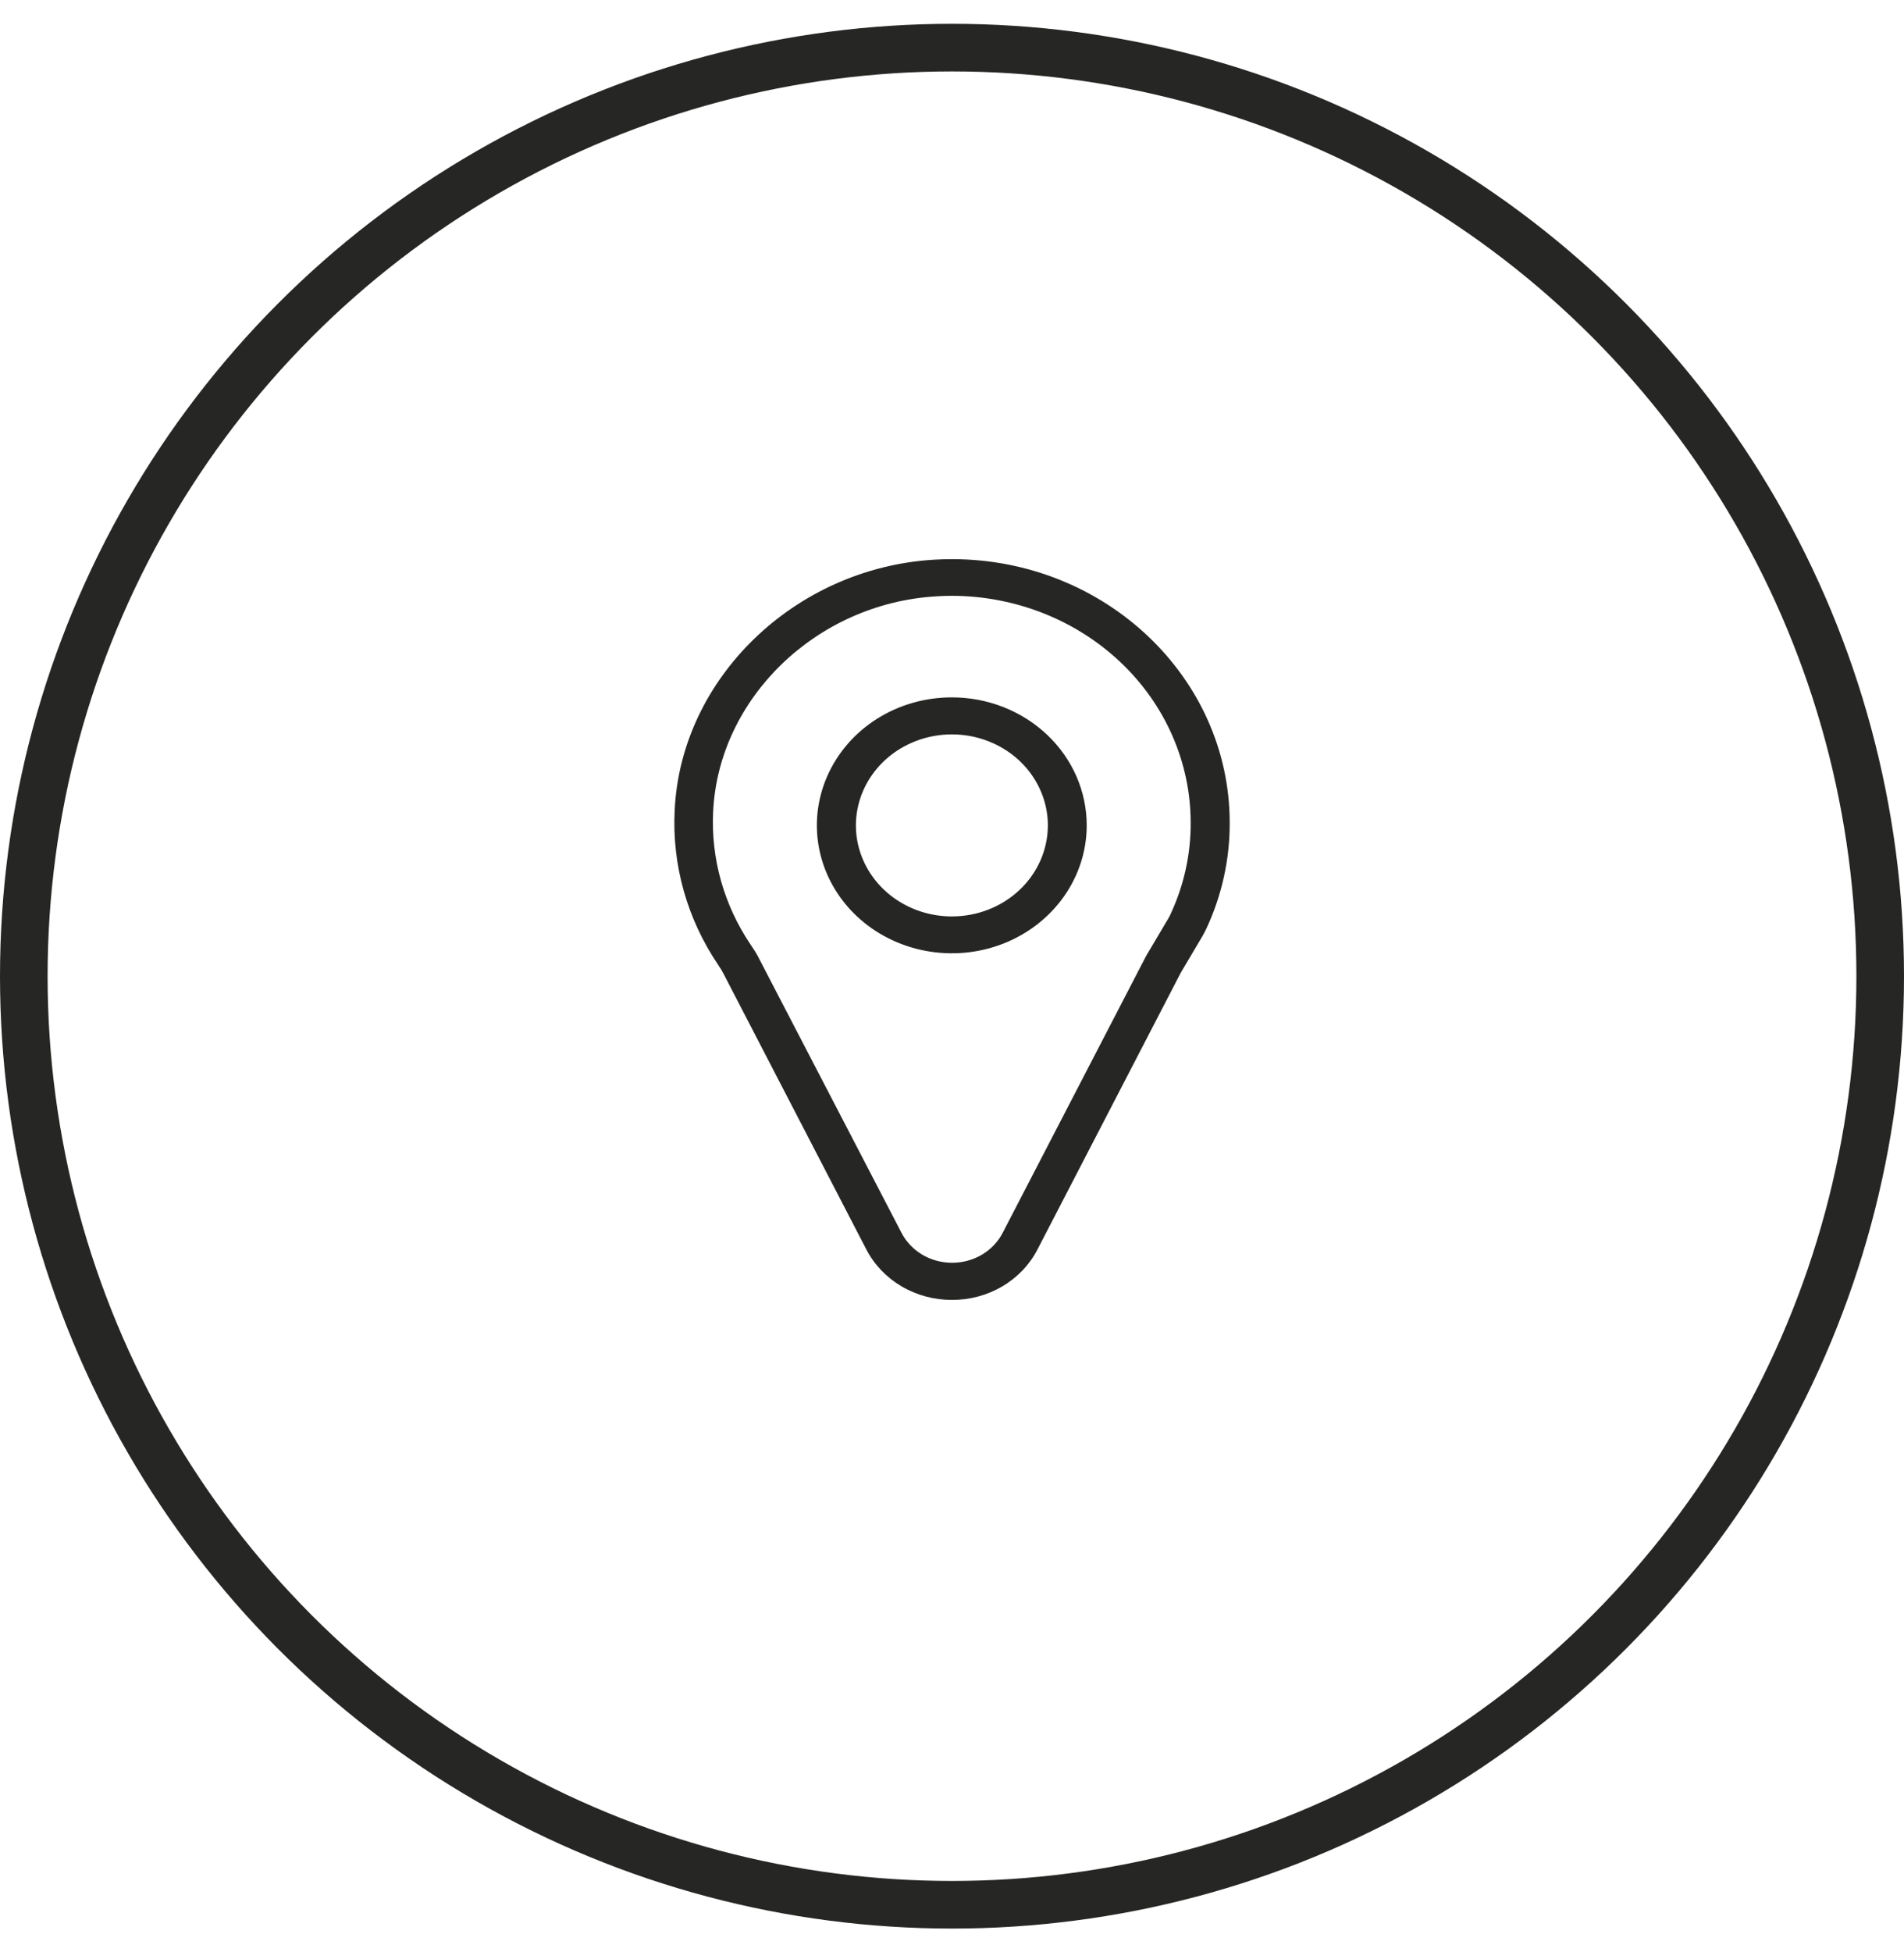 <svg width="40" height="41" viewBox="0 0 40 41" fill="none" xmlns="http://www.w3.org/2000/svg">
<circle cx="20" cy="20.5" r="19.5" stroke="#262624"/>
<g clip-path="url(#clip0_1399:99407)">
<path d="M19.998 11.742C19.871 11.742 19.741 11.746 19.614 11.754C16.696 11.932 14.305 14.242 14.174 17.012C14.115 18.16 14.434 19.296 15.088 20.263C15.091 20.265 15.093 20.267 15.094 20.27C15.095 20.273 15.096 20.275 15.096 20.278C15.135 20.331 15.169 20.387 15.198 20.445L18.198 26.234C18.362 26.553 18.618 26.823 18.936 27.011C19.255 27.2 19.623 27.299 19.998 27.298C20.373 27.3 20.741 27.201 21.06 27.012C21.379 26.824 21.634 26.554 21.798 26.234L24.797 20.445C24.807 20.425 24.818 20.405 24.83 20.387L25.259 19.663C25.291 19.605 25.32 19.555 25.344 19.501C25.67 18.801 25.837 18.044 25.834 17.279C25.834 14.223 23.214 11.742 19.998 11.742ZM24.598 19.183C24.584 19.217 24.567 19.249 24.549 19.28L24.12 20.004C24.1 20.035 24.083 20.066 24.067 20.096L21.067 25.885C20.97 26.075 20.819 26.235 20.631 26.347C20.442 26.459 20.224 26.518 20.002 26.518C19.78 26.518 19.562 26.459 19.373 26.347C19.185 26.235 19.034 26.075 18.937 25.885L15.929 20.096C15.881 20.005 15.826 19.918 15.766 19.833C15.207 19.002 14.934 18.028 14.982 17.044C15.096 14.66 17.153 12.675 19.659 12.524C19.769 12.516 19.884 12.512 19.994 12.512C21.325 12.514 22.6 13.016 23.541 13.908C24.483 14.8 25.012 16.01 25.014 17.272C25.018 17.93 24.876 18.581 24.598 19.183Z" fill="#262624"/>
<path d="M19.998 14.645C19.437 14.644 18.889 14.801 18.422 15.096C17.956 15.391 17.593 15.811 17.378 16.302C17.163 16.793 17.106 17.333 17.215 17.854C17.324 18.376 17.594 18.855 17.99 19.231C18.386 19.607 18.891 19.863 19.441 19.967C19.99 20.071 20.56 20.019 21.078 19.816C21.596 19.613 22.039 19.268 22.351 18.827C22.663 18.385 22.83 17.865 22.83 17.334C22.83 16.981 22.757 16.631 22.615 16.305C22.473 15.979 22.264 15.683 22.001 15.433C21.738 15.183 21.426 14.985 21.082 14.85C20.738 14.714 20.37 14.645 19.998 14.645ZM19.998 19.245C19.599 19.245 19.209 19.133 18.878 18.923C18.546 18.713 18.288 18.415 18.135 18.065C17.982 17.716 17.942 17.332 18.02 16.961C18.098 16.59 18.29 16.25 18.572 15.982C18.854 15.715 19.213 15.533 19.604 15.459C19.995 15.385 20.401 15.423 20.769 15.568C21.138 15.713 21.453 15.957 21.674 16.272C21.895 16.586 22.014 16.956 22.014 17.334C22.013 17.841 21.801 18.327 21.423 18.685C21.045 19.044 20.532 19.245 19.998 19.245Z" fill="#262624"/>
</g>
<defs>
<clipPath id="clip0_1399:99407">
<rect width="11.667" height="15.556" fill="white" transform="translate(14.167 11.742)"/>
</clipPath>
</defs>
</svg>
